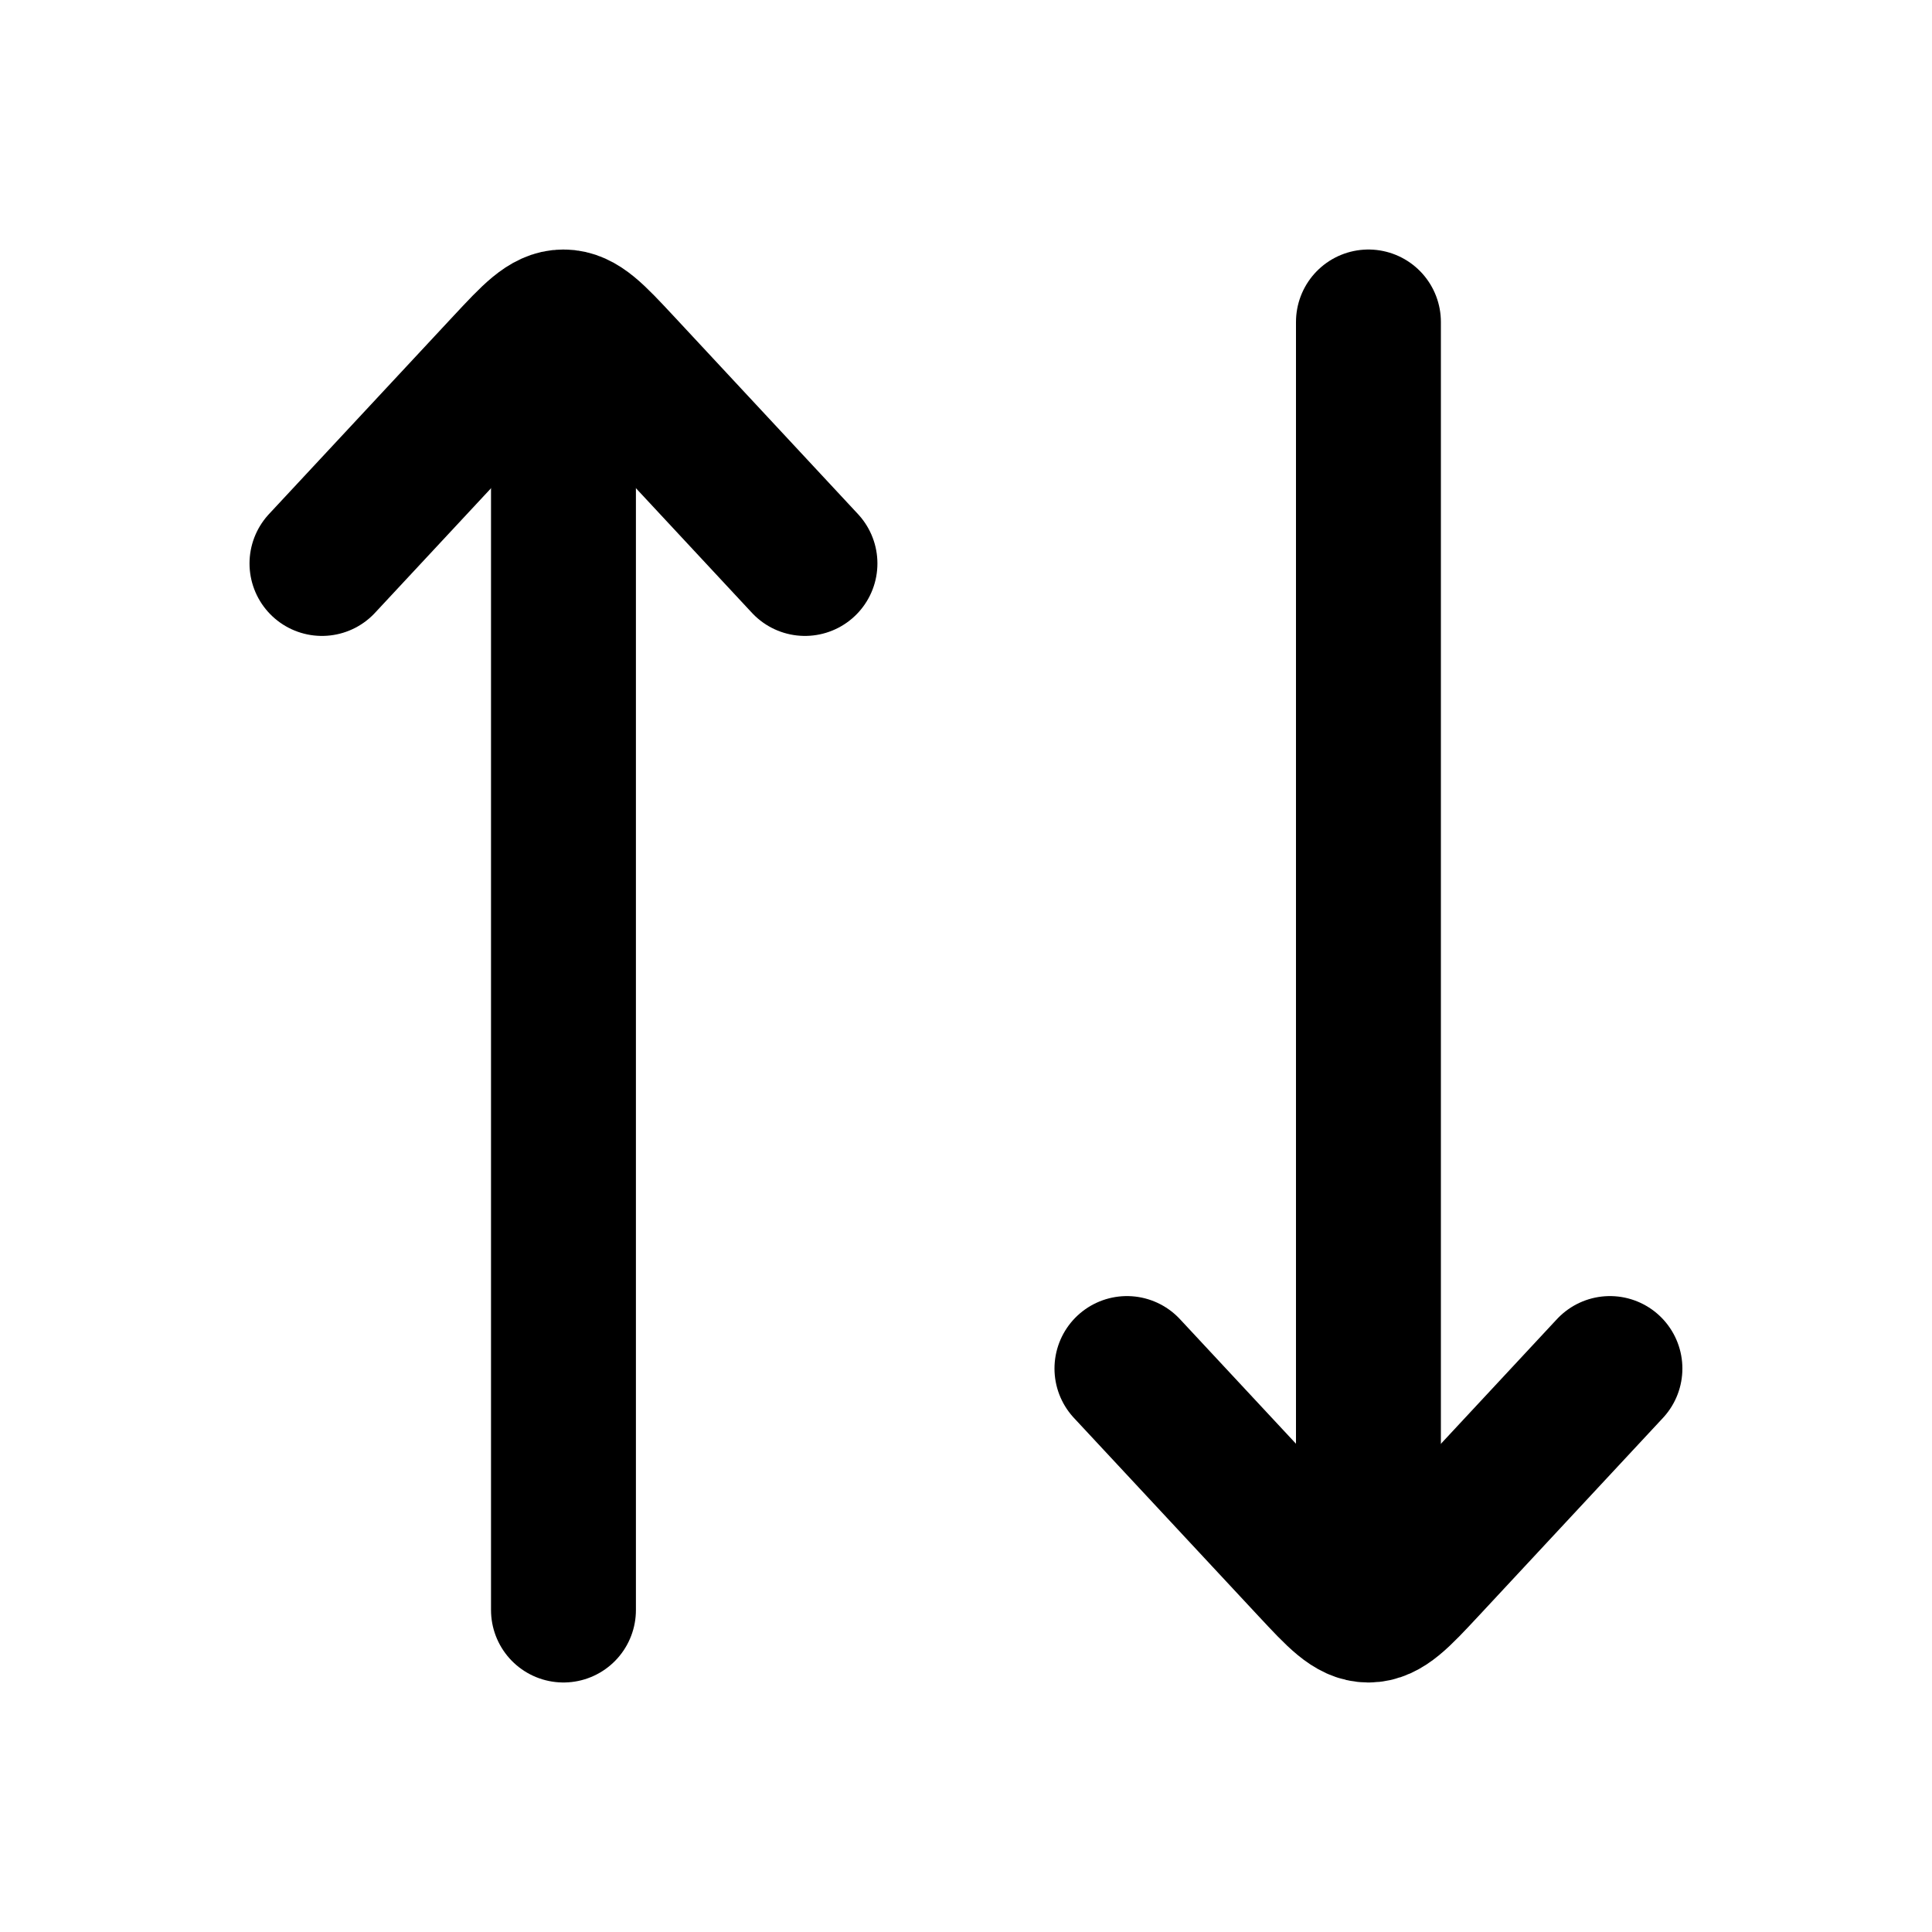 <svg width="20" height="20" viewBox="0 0 20 20" fill="none" xmlns="http://www.w3.org/2000/svg">
  <path d="M5.833 4.167V16.667" stroke="currentColor" stroke-width="1.5" stroke-linecap="round" stroke-linejoin="round"/>
  <path d="M14.166 15.833L14.166 3.333" stroke="currentColor" stroke-width="1.5" stroke-linecap="round" stroke-linejoin="round"/>
  <path d="M3.333 5.833L5.244 3.781C5.522 3.483 5.661 3.333 5.833 3.333C6.006 3.333 6.145 3.483 6.423 3.781L8.333 5.833" stroke="currentColor" stroke-width="1.5" stroke-linecap="round" stroke-linejoin="round"/>
  <path d="M11.666 14.167L13.577 16.219C13.855 16.517 13.994 16.667 14.166 16.667C14.339 16.667 14.478 16.517 14.756 16.219L16.666 14.167" stroke="currentColor" stroke-width="1.5" stroke-linecap="round" stroke-linejoin="round"/>
</svg>
